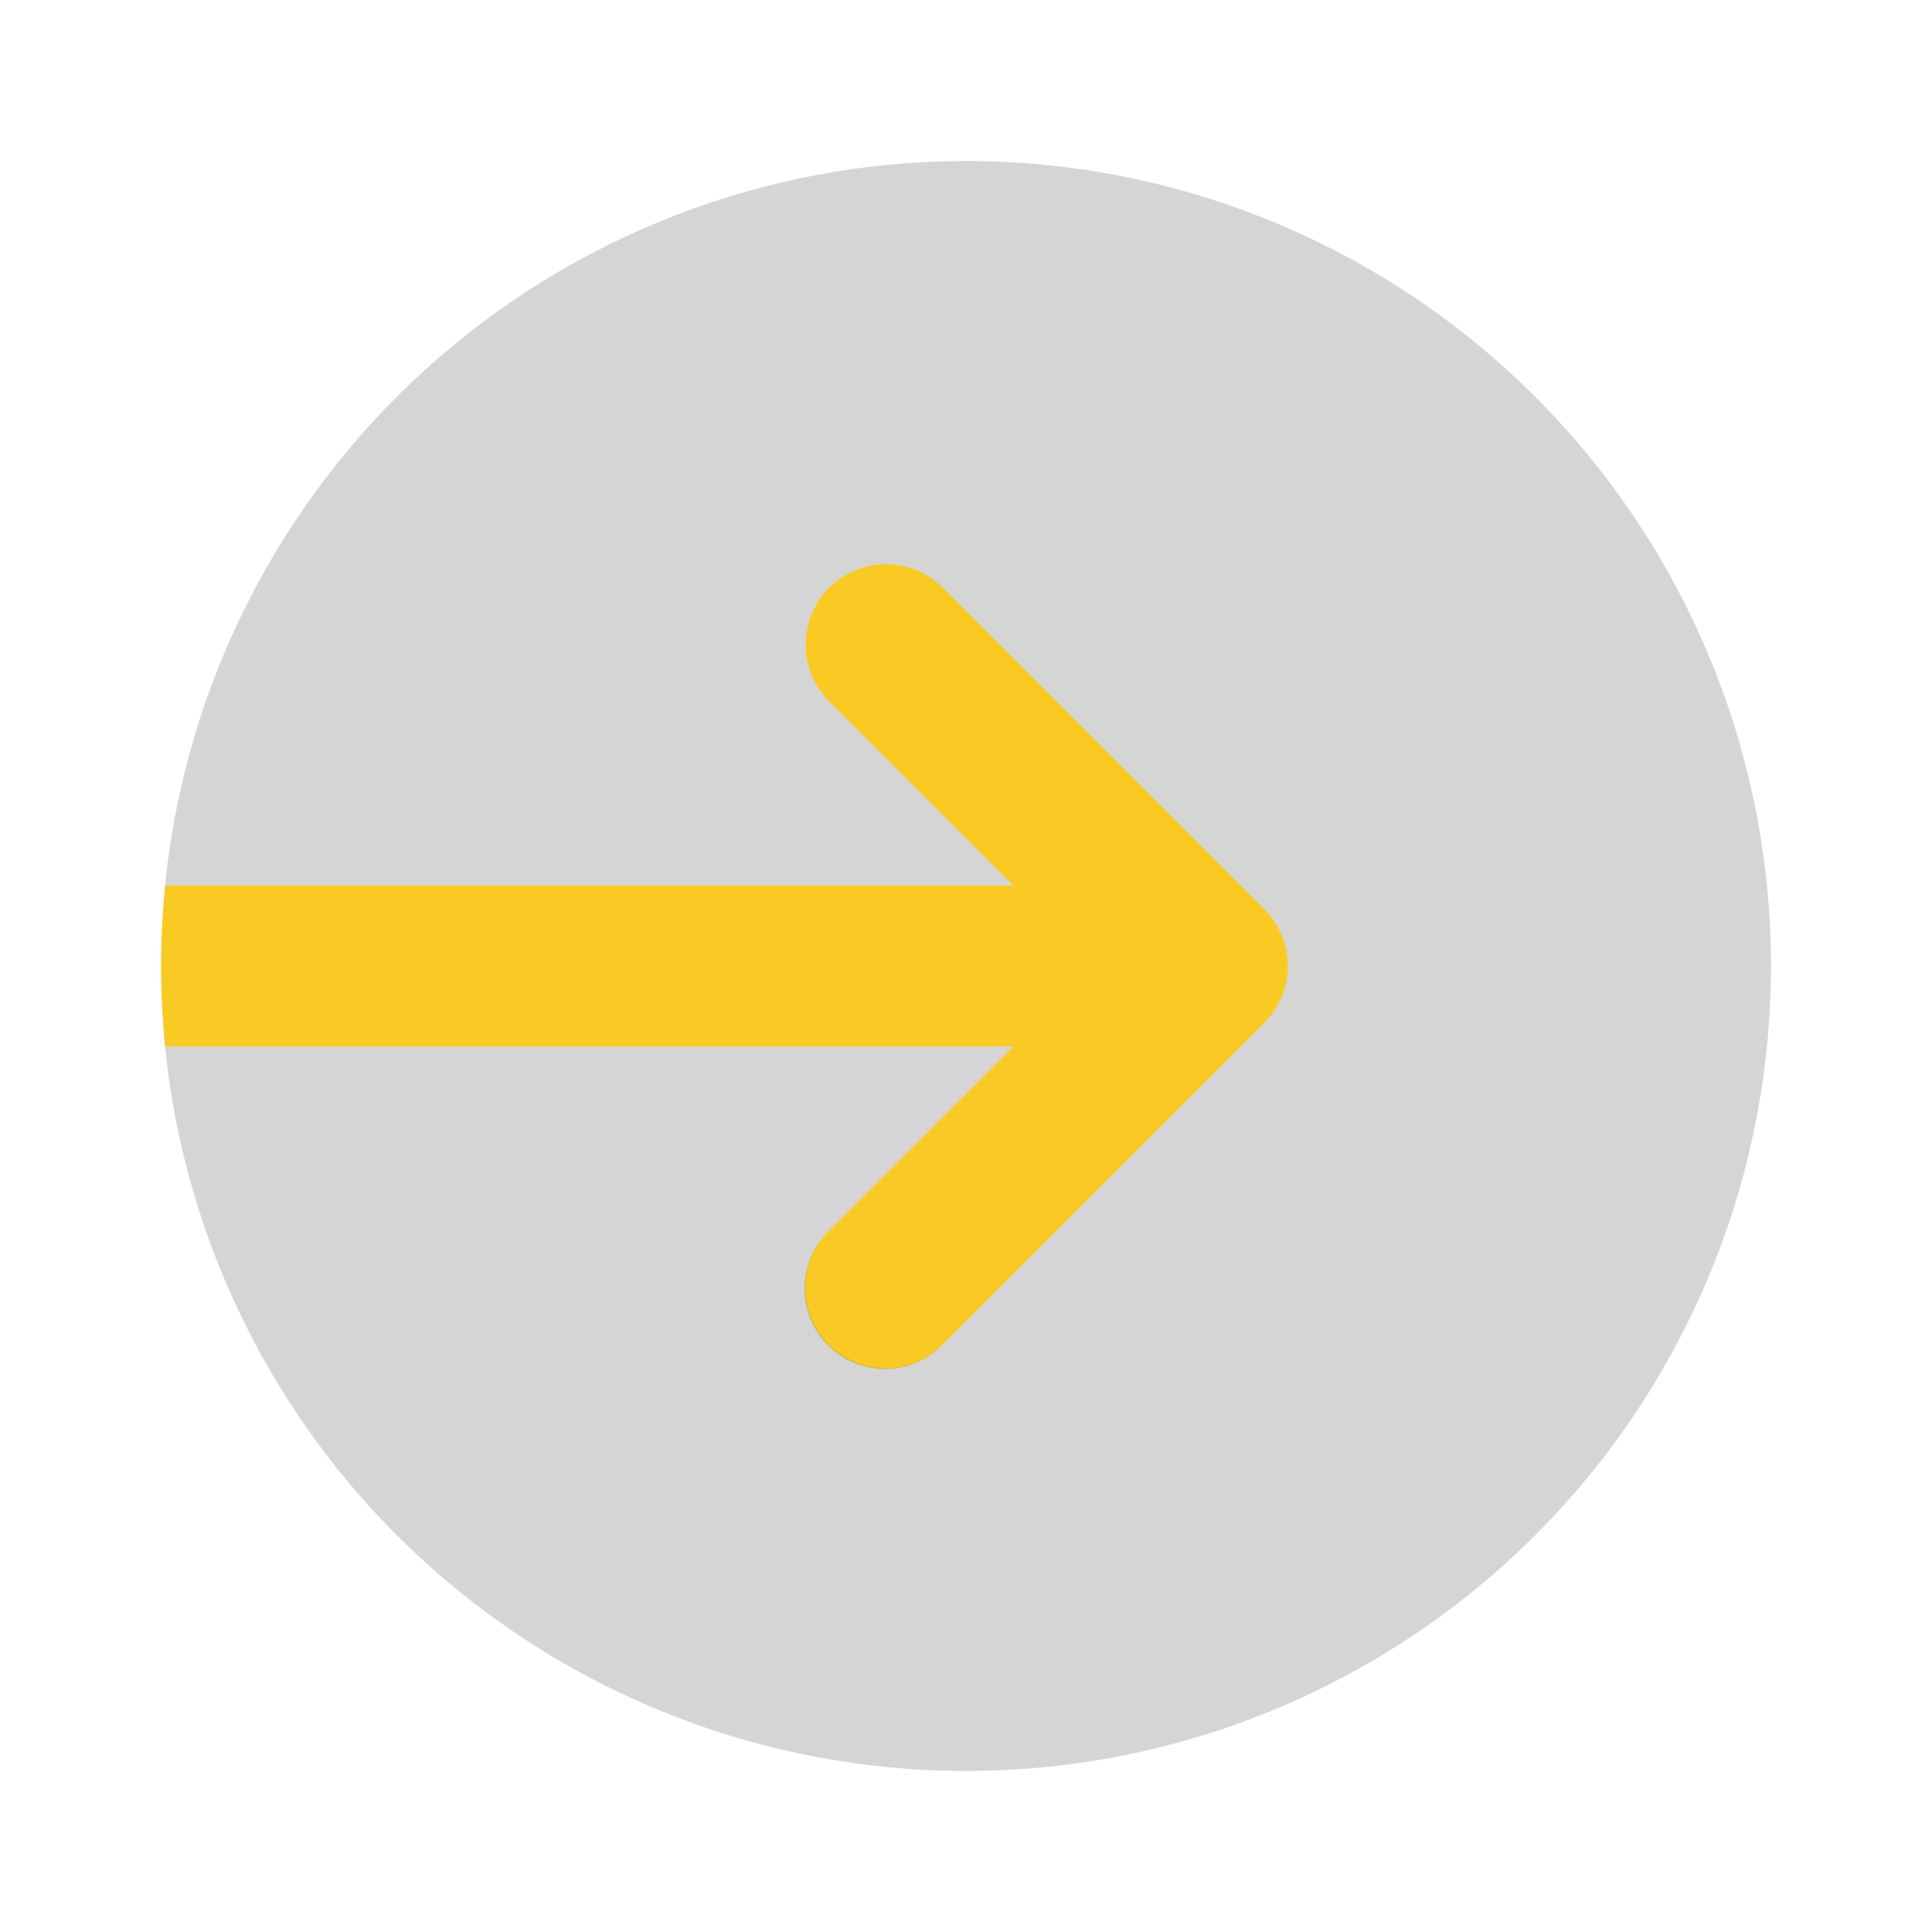 <svg width="24" height="24" viewBox="0 0 24 24" fill="none" xmlns="http://www.w3.org/2000/svg">
<g id="sign_out_alt">
<path id="primary" d="M15.707 11.293L11.707 7.293C11.519 7.108 11.265 7.005 11.002 7.007C10.738 7.008 10.486 7.113 10.299 7.299C10.113 7.486 10.008 7.738 10.007 8.002C10.005 8.266 10.108 8.519 10.293 8.707L12.586 11H2.05C2.02 11.33 2 11.66 2 12C2 12.34 2.02 12.67 2.05 13H12.586L10.293 15.293C10.199 15.386 10.124 15.496 10.072 15.617C10.021 15.739 9.994 15.87 9.994 16.002C9.993 16.134 10.019 16.265 10.069 16.387C10.119 16.509 10.193 16.62 10.287 16.713C10.38 16.807 10.491 16.881 10.613 16.931C10.735 16.981 10.866 17.007 10.998 17.006C11.13 17.006 11.261 16.979 11.383 16.928C11.504 16.876 11.614 16.801 11.707 16.707L15.707 12.707C15.8 12.614 15.873 12.504 15.924 12.383C15.974 12.261 16 12.131 16 12C16 11.869 15.974 11.739 15.924 11.617C15.873 11.496 15.8 11.386 15.707 11.293Z" fill="#F9CA24"/>
<path id="accent" d="M12 2C9.521 2 7.131 2.921 5.292 4.584C3.454 6.247 2.298 8.533 2.05 11H12.586L10.293 8.707C10.108 8.519 10.005 8.265 10.007 8.002C10.008 7.738 10.113 7.486 10.299 7.299C10.486 7.113 10.738 7.008 11.002 7.007C11.265 7.005 11.519 7.108 11.707 7.293L15.707 11.293C15.8 11.386 15.874 11.496 15.924 11.617C15.974 11.739 16 11.869 16 12C16 12.131 15.974 12.261 15.924 12.383C15.874 12.504 15.8 12.614 15.707 12.707L11.707 16.707C11.519 16.893 11.265 16.996 11.001 16.995C10.737 16.995 10.484 16.889 10.297 16.703C10.111 16.516 10.005 16.263 10.005 15.999C10.004 15.735 10.107 15.481 10.293 15.293L12.586 13H2.05C2.244 14.925 2.992 16.753 4.204 18.262C5.416 19.771 7.039 20.895 8.878 21.5C10.716 22.104 12.69 22.162 14.561 21.666C16.432 21.171 18.118 20.143 19.416 18.708C20.715 17.273 21.568 15.492 21.874 13.581C22.18 11.67 21.925 9.711 21.14 7.943C20.355 6.174 19.073 4.671 17.451 3.616C15.829 2.561 13.935 2 12 2V2Z" fill="#979797" fill-opacity="0.4"/>
</g>
</svg>
